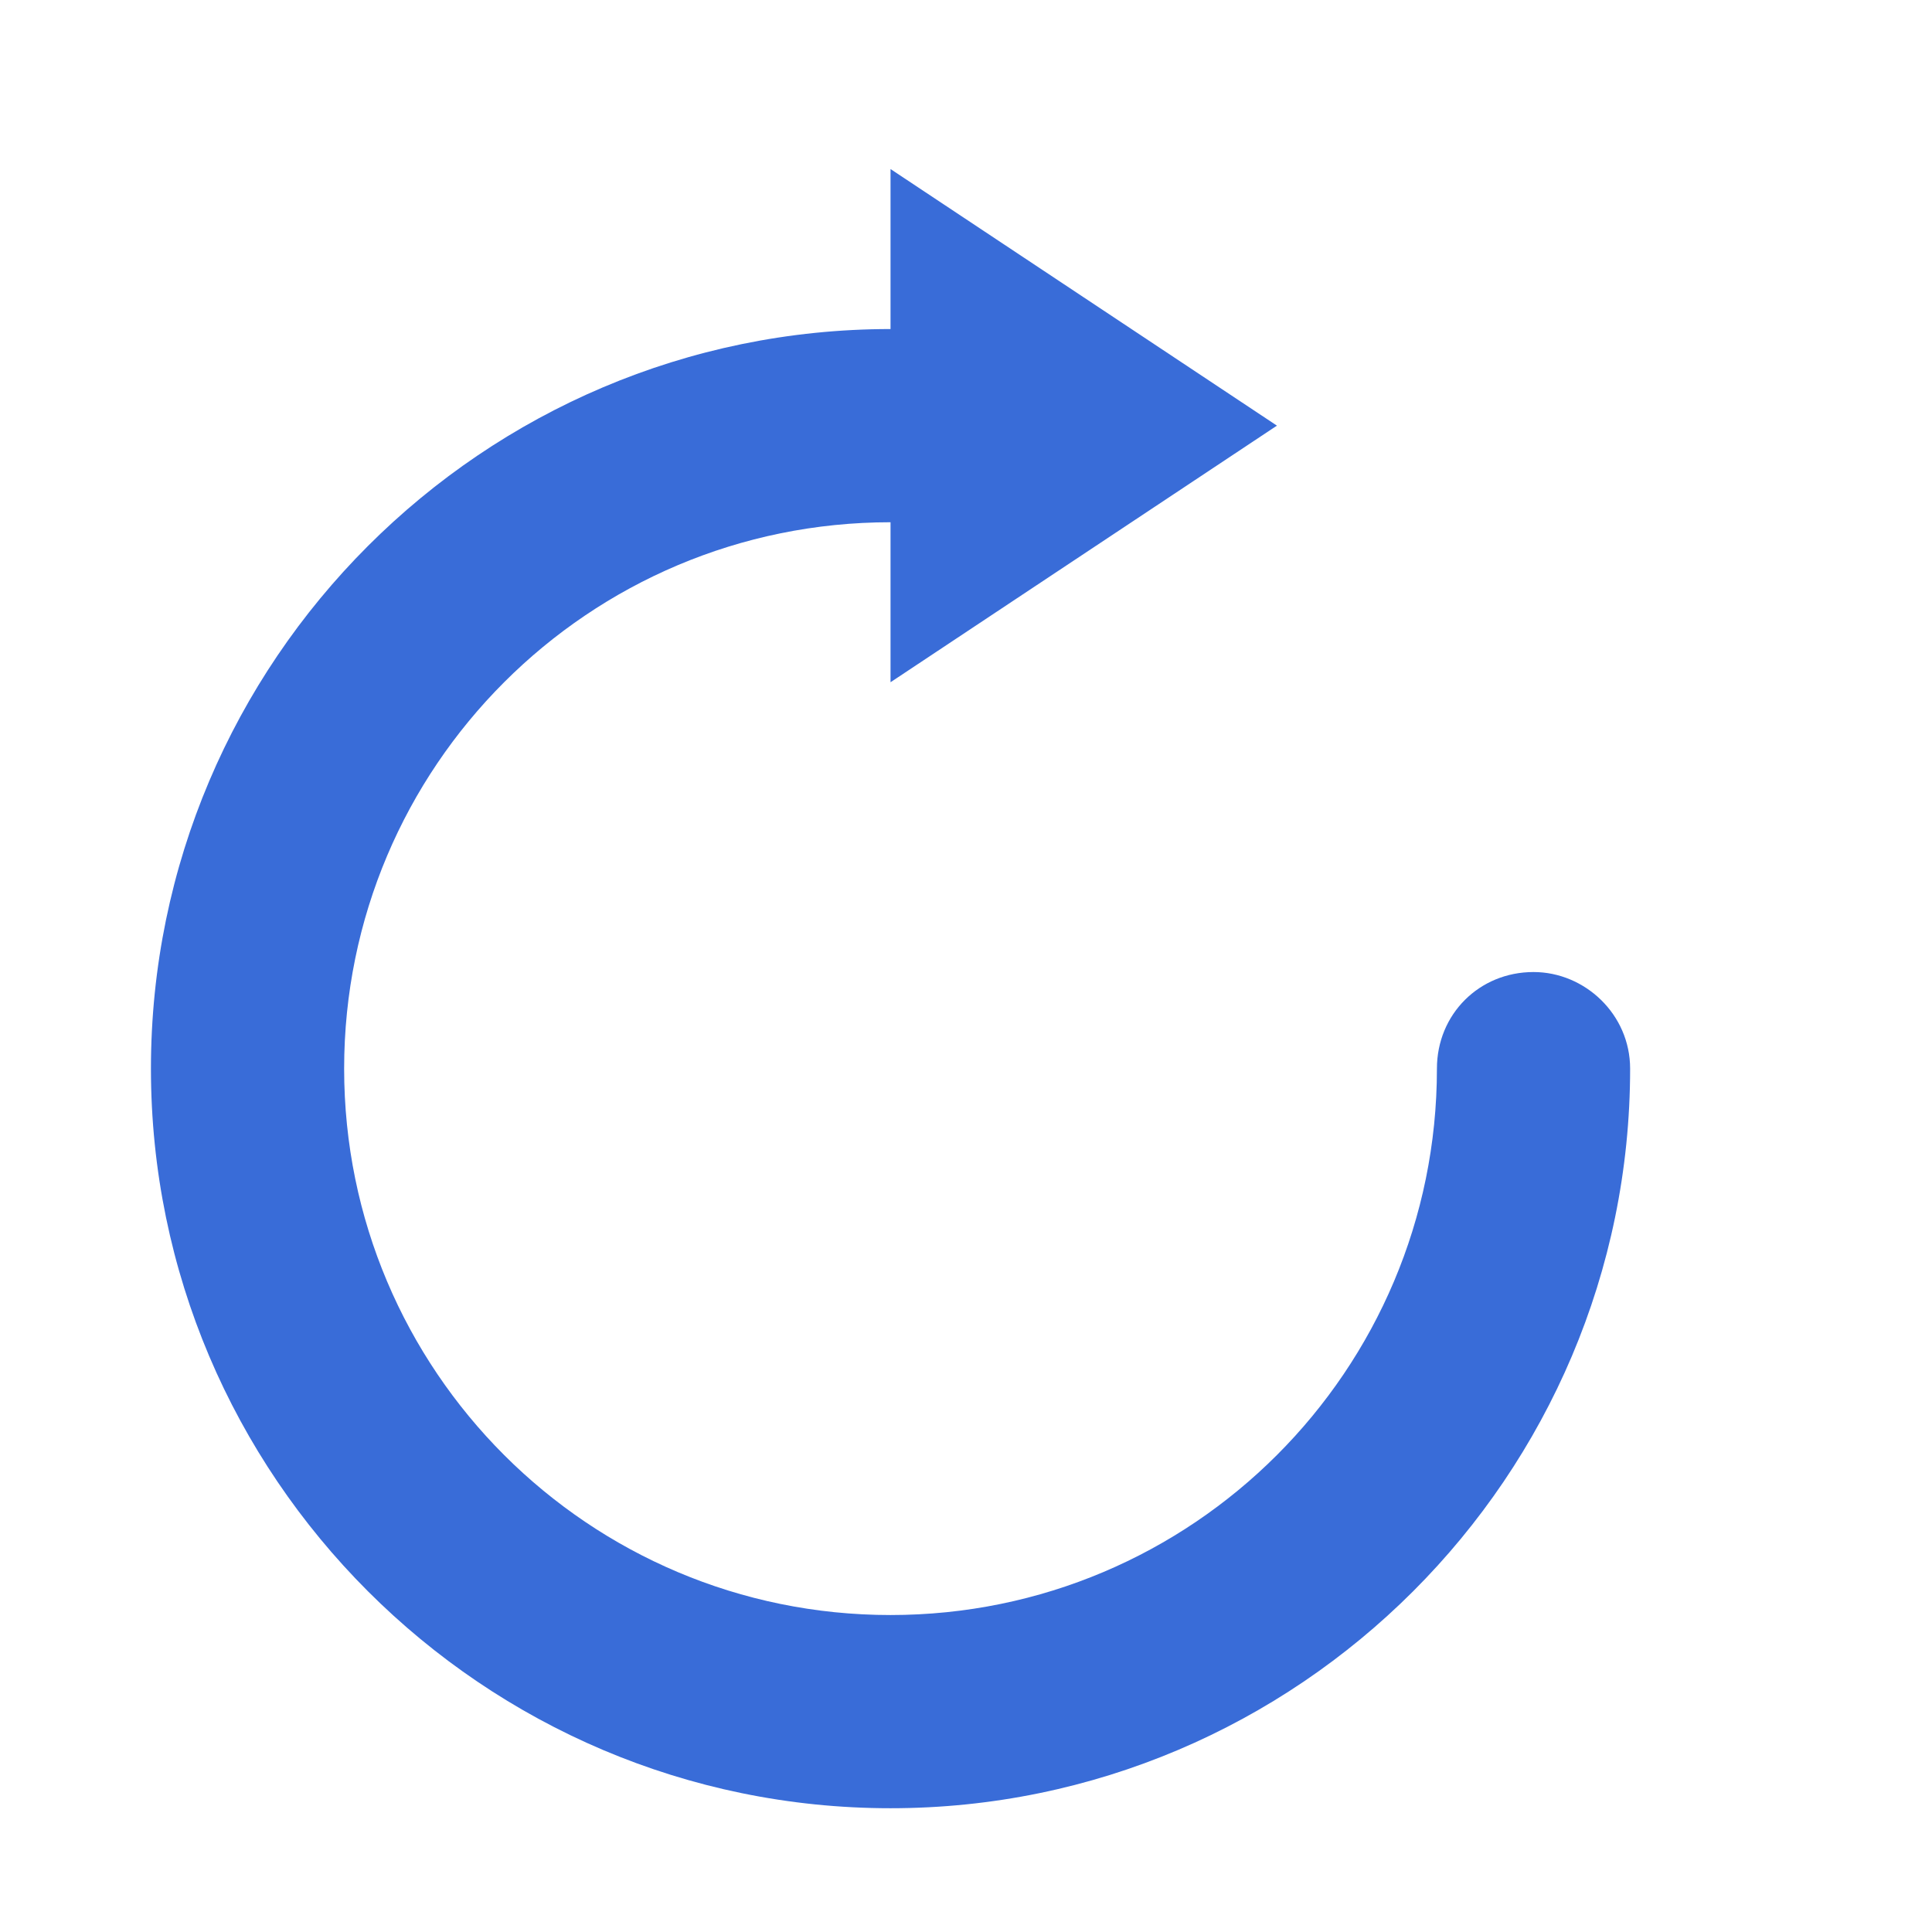 <svg class="svg-icon" style="width: 1em; height: 1em;vertical-align: middle;fill: currentColor;overflow: hidden;" viewBox="0 0 1024 1024" version="1.1" xmlns="http://www.w3.org/2000/svg"><path d="M812.8 515.2c-28.8 0-51.2 22.4-51.2 51.2 0 160-129.6 289.6-289.6 289.6-160 0-289.6-129.6-289.6-289.6s129.6-289.6 289.6-289.6l0 0 0 84.8 204.8-136L472 89.6l0 84.8 0 0C256 174.4 80 350.4 80 566.4s176 392 392 392C688 958.4 864 782.4 864 566.4 864 537.6 840 515.2 812.8 515.2" fill="#396cd8" /></svg>